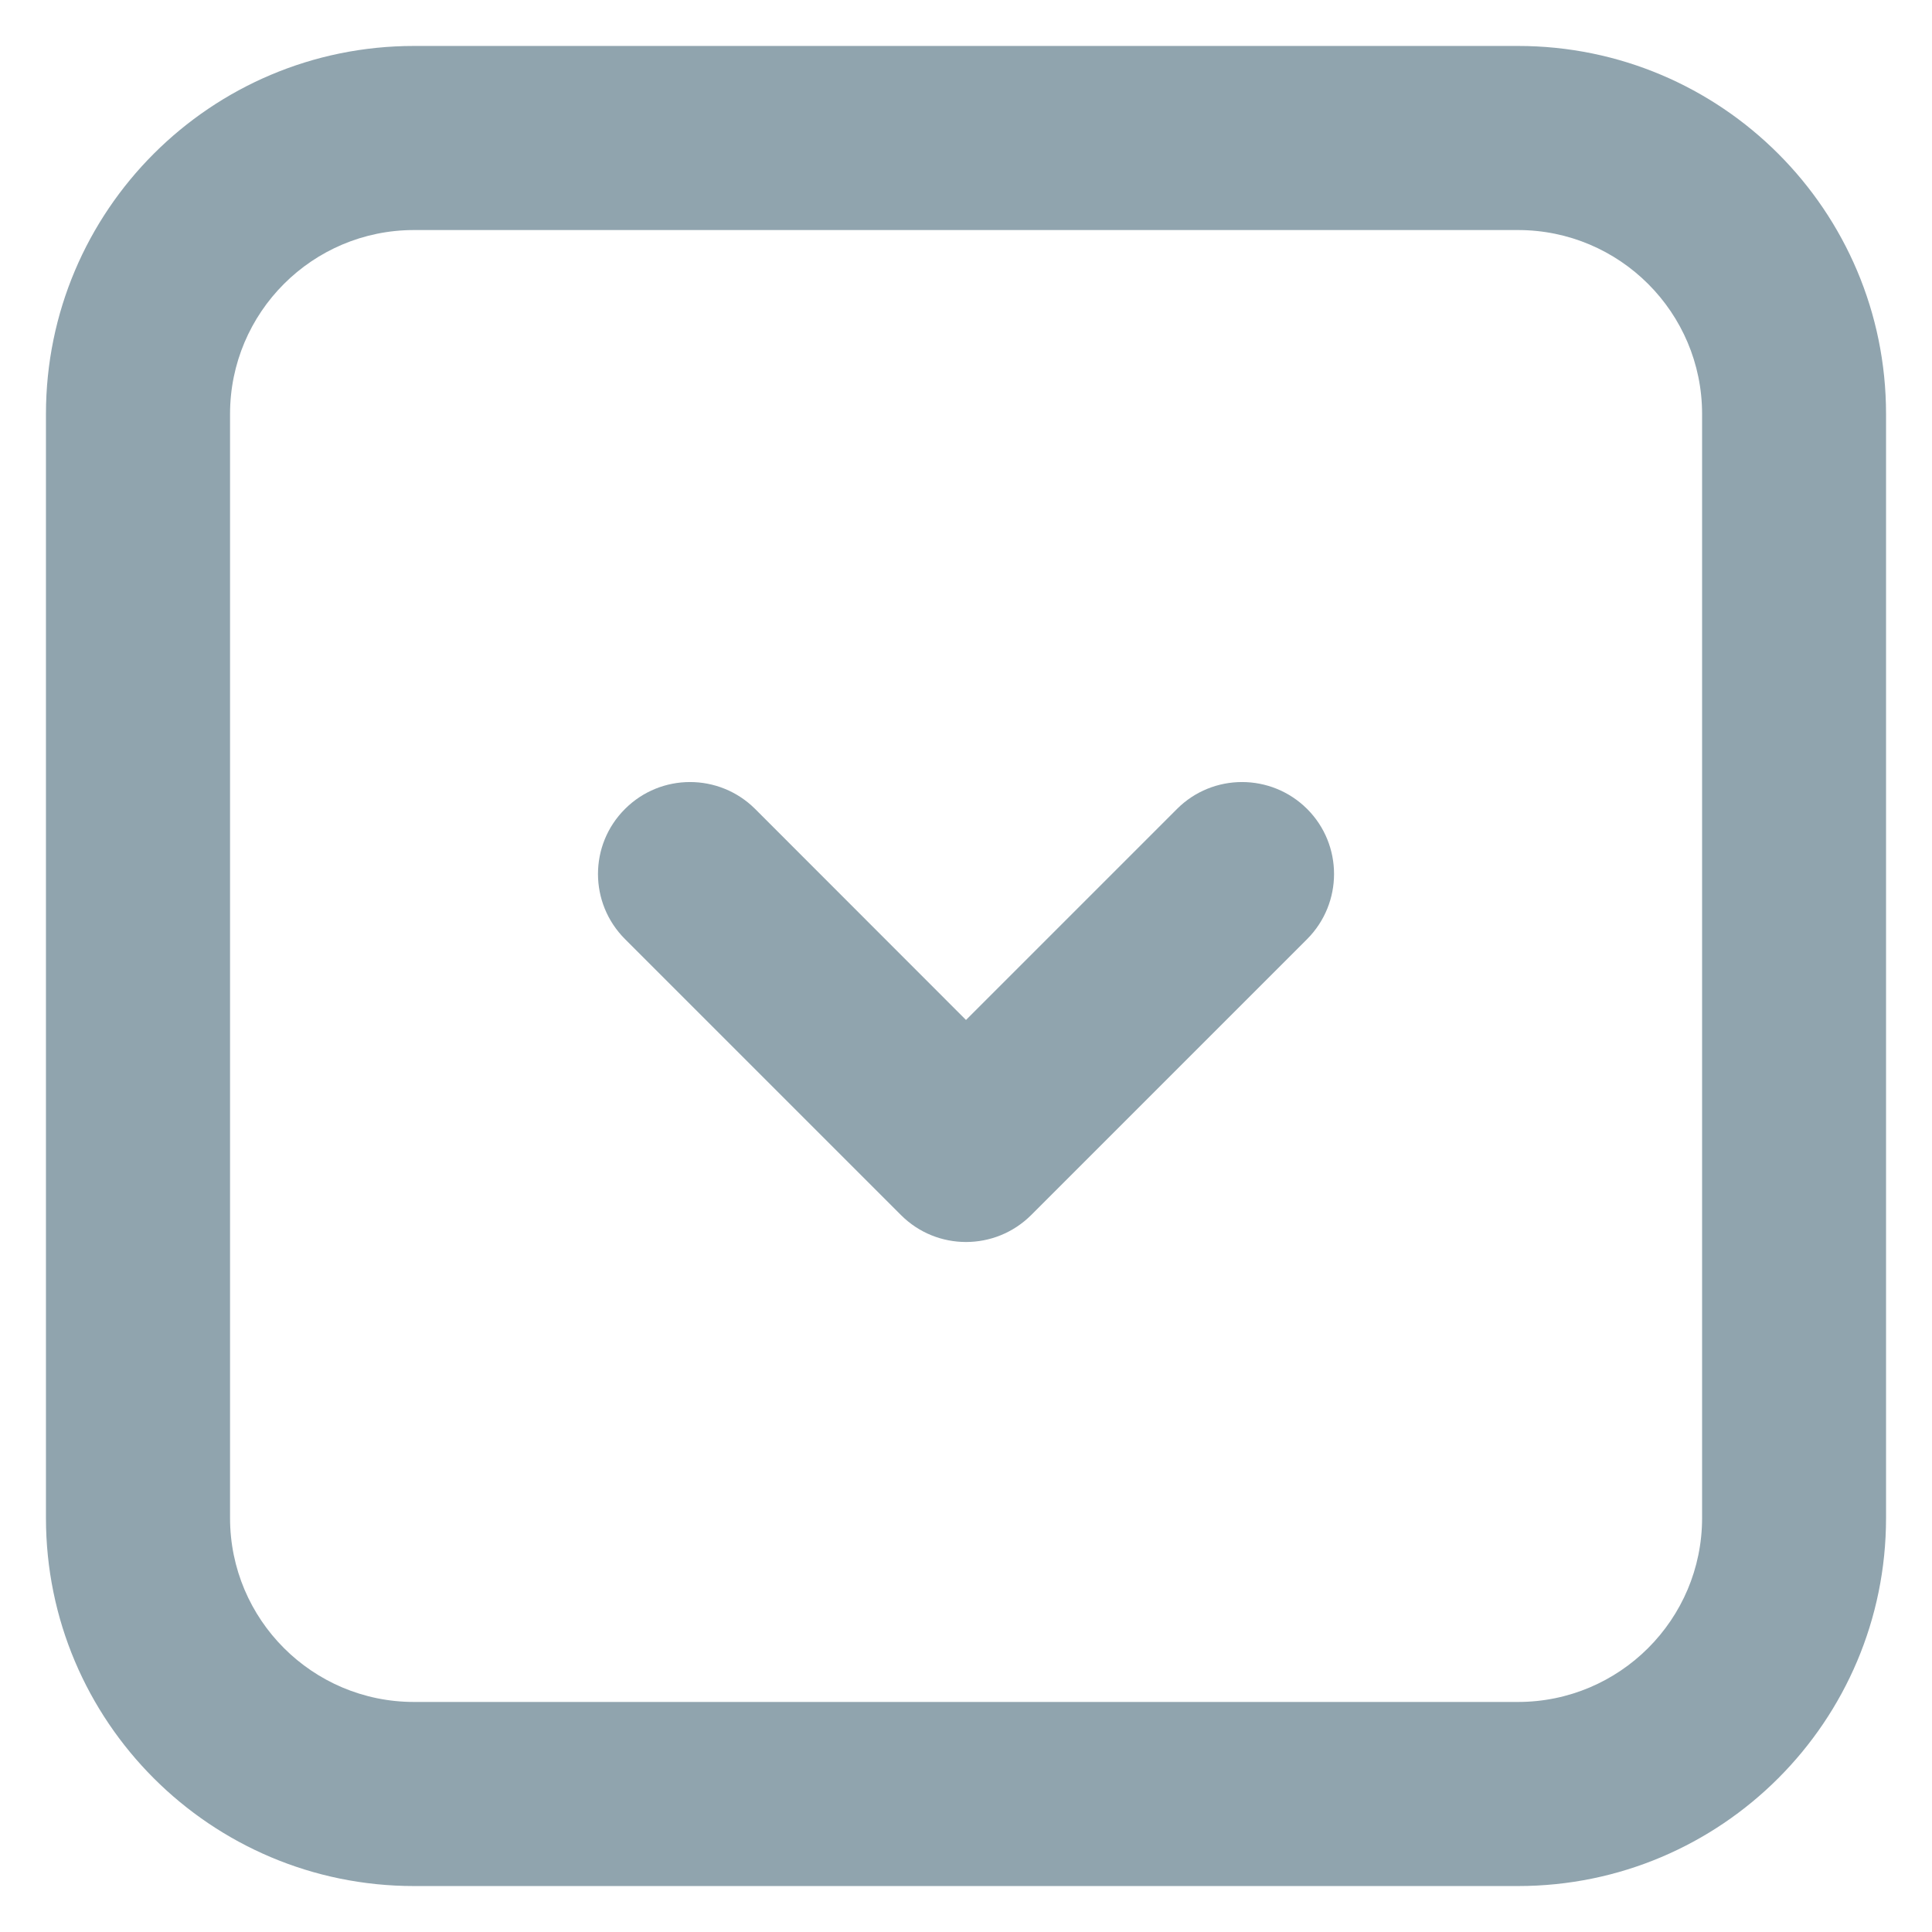 <svg width="14" height="14" viewBox="0 0 14 14" fill="none" xmlns="http://www.w3.org/2000/svg">
<path fill-rule="evenodd" clip-rule="evenodd" d="M0.333 3L0.333 11C0.333 12.473 1.527 13.667 3 13.667L11 13.667C12.473 13.667 13.667 12.473 13.667 11L13.667 3C13.667 1.527 12.473 0.333 11 0.333L3 0.333C1.527 0.333 0.333 1.527 0.333 3ZM3 12.333C2.264 12.333 1.667 11.736 1.667 11L1.667 3C1.667 2.264 2.264 1.667 3 1.667L11 1.667C11.736 1.667 12.334 2.264 12.334 3L12.334 11C12.334 11.736 11.736 12.333 11 12.333L3 12.333ZM4.529 6.805C4.268 6.544 4.268 6.122 4.529 5.862C4.789 5.602 5.211 5.602 5.472 5.862L7 7.391L8.529 5.862C8.789 5.602 9.211 5.602 9.472 5.862C9.732 6.122 9.732 6.544 9.472 6.805L7.472 8.805C7.211 9.065 6.789 9.065 6.529 8.805L4.529 6.805Z" fill="#90A4AE"/>
</svg>
